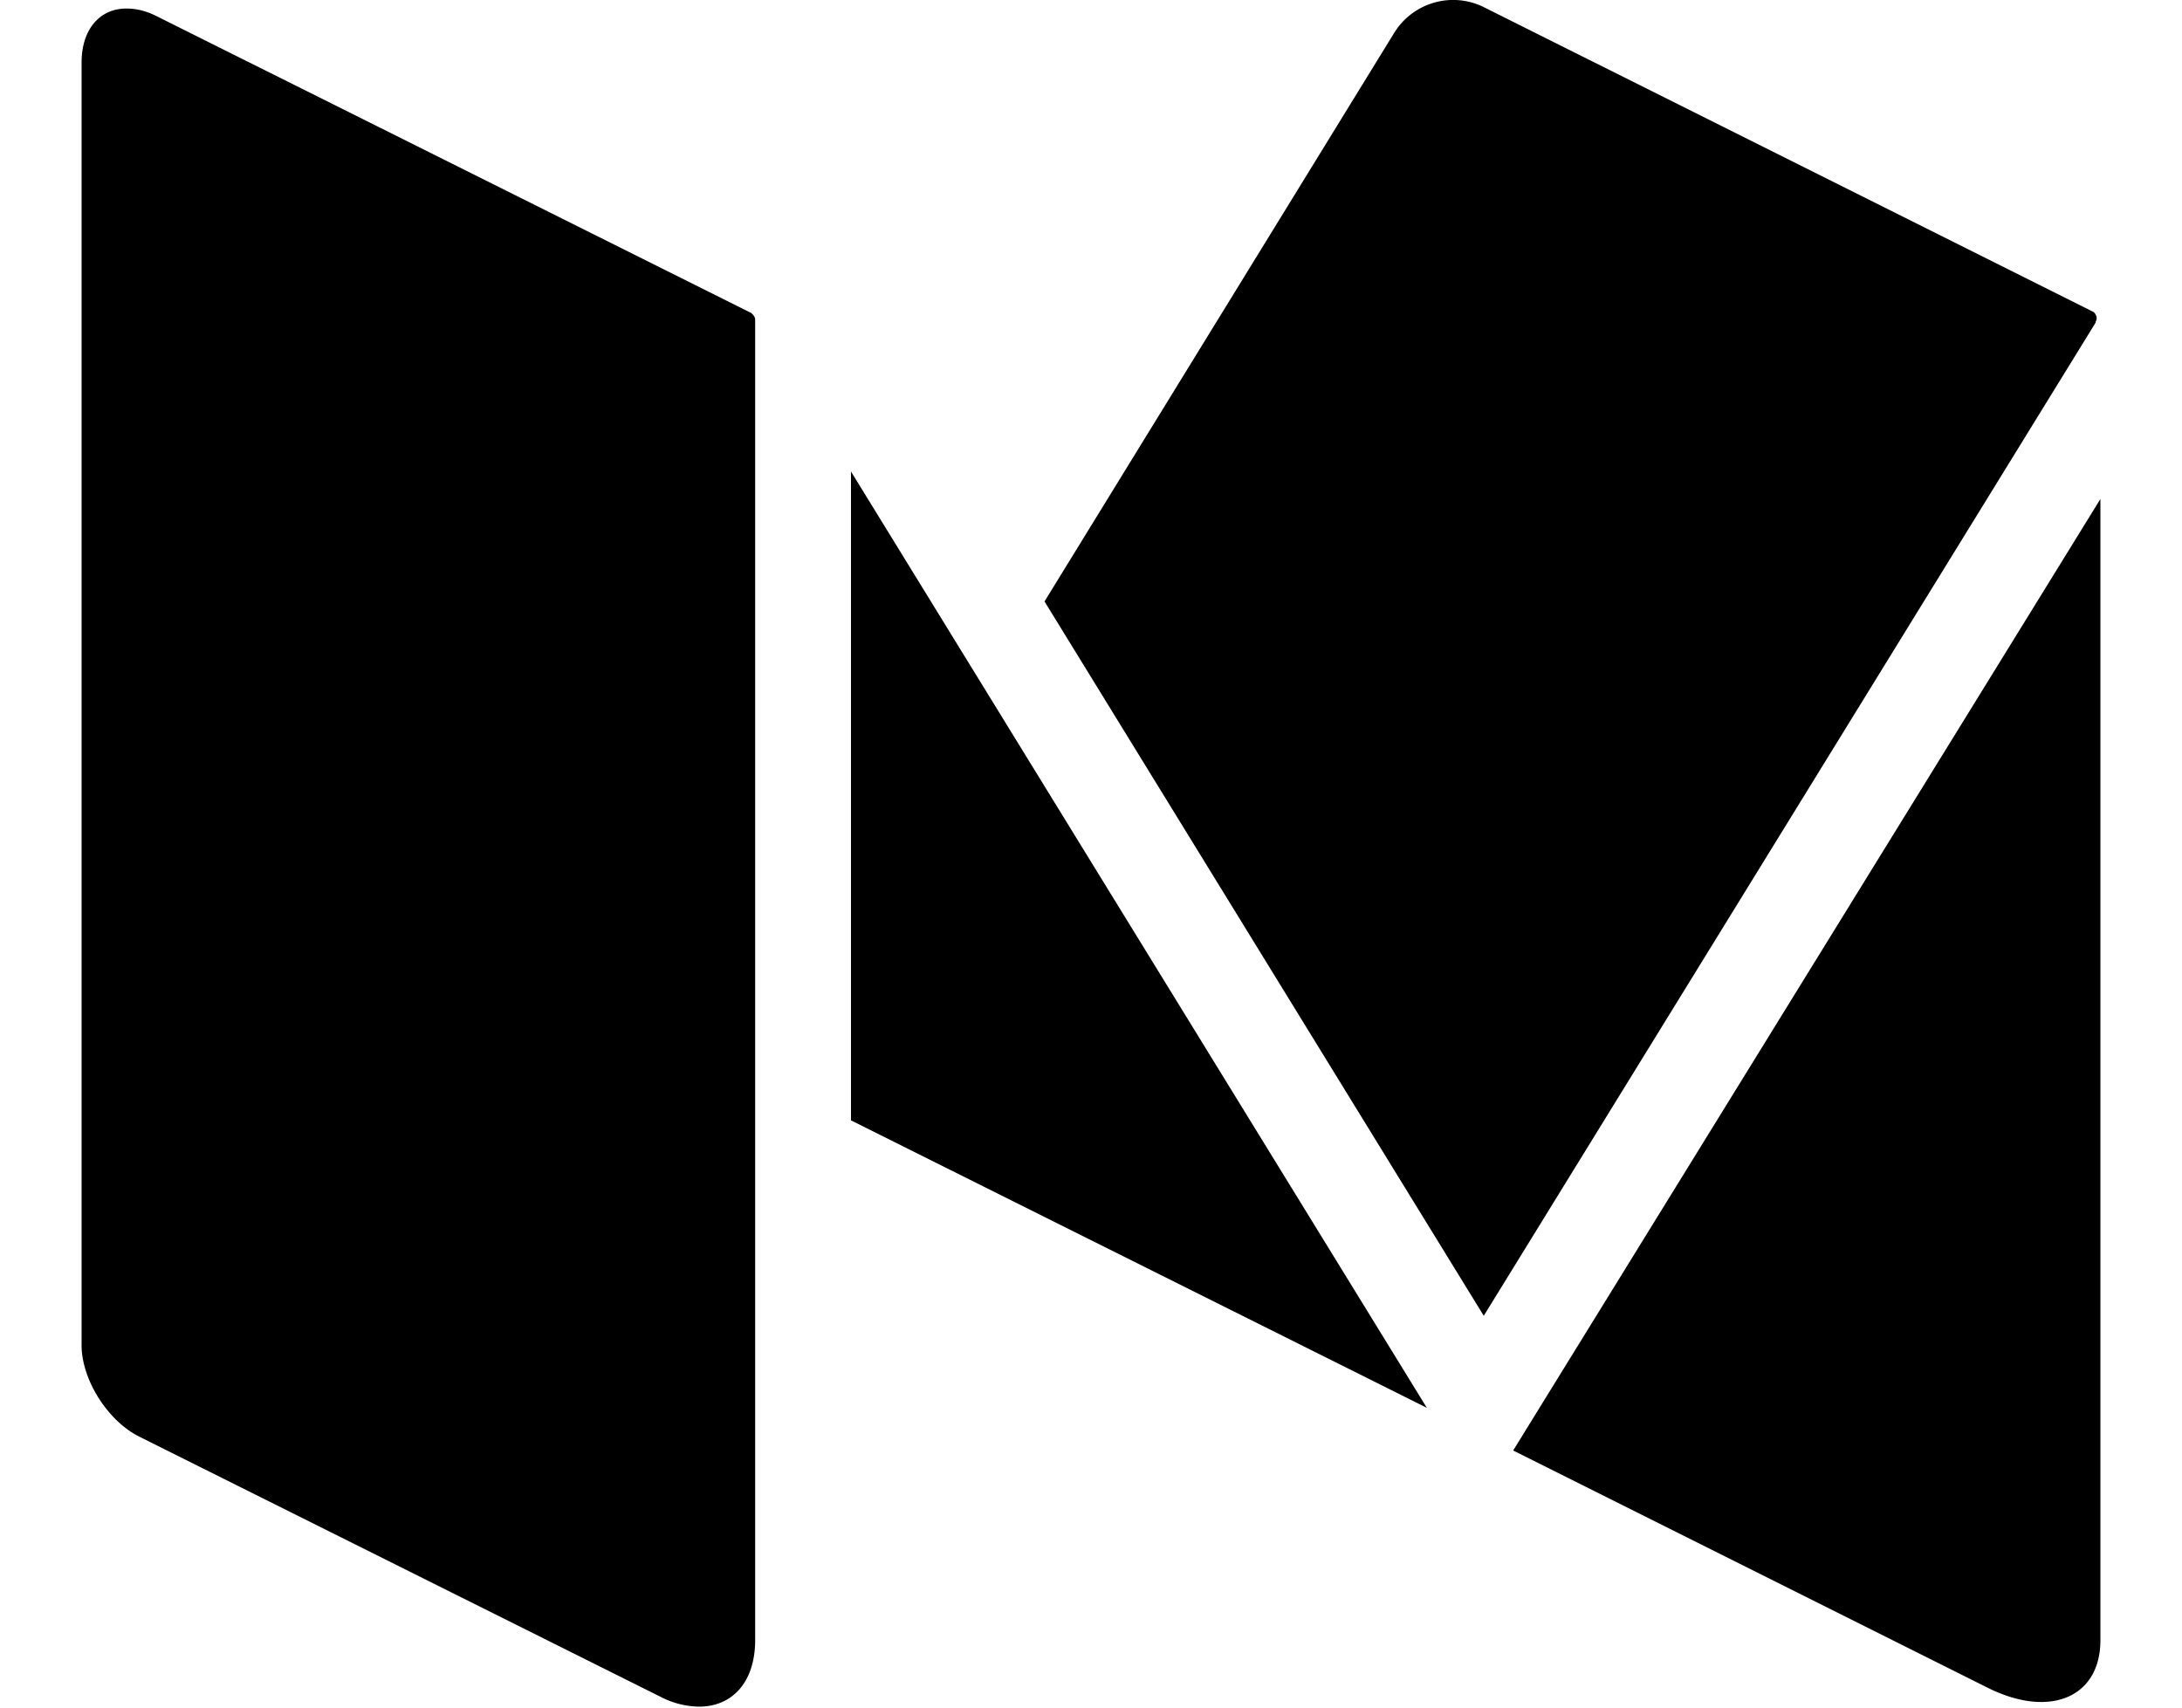 <svg xmlns="http://www.w3.org/2000/svg" xmlns:xlink="http://www.w3.org/1999/xlink" width="23" height="18" viewBox="0 0 23 18"><defs><path id="a" d="M446.09 870.4l-6.45 10.47-4.63-7.53 3.69-6a.73.73 0 0 1 .93-.27l6.42 3.21.02.01c.03.03.04.07.02.1zm-7.05 11.44l-6.07-3.03v-6.84zm7.1-9.58v12.03c0 .6-.53.83-1.19.5l-5-2.5zm-14.18-1.9v13.93c0 .44-.24.7-.59.7a.9.9 0 0 1-.4-.1l-5.51-2.75c-.33-.17-.6-.6-.6-.96v-13.52c0-.36.2-.57.47-.57.1 0 .2.02.32.08l6.27 3.13c.02.02.04.04.04.07z"/></defs><use xlink:href="#a" transform="translate(-424 -867)"/></svg>